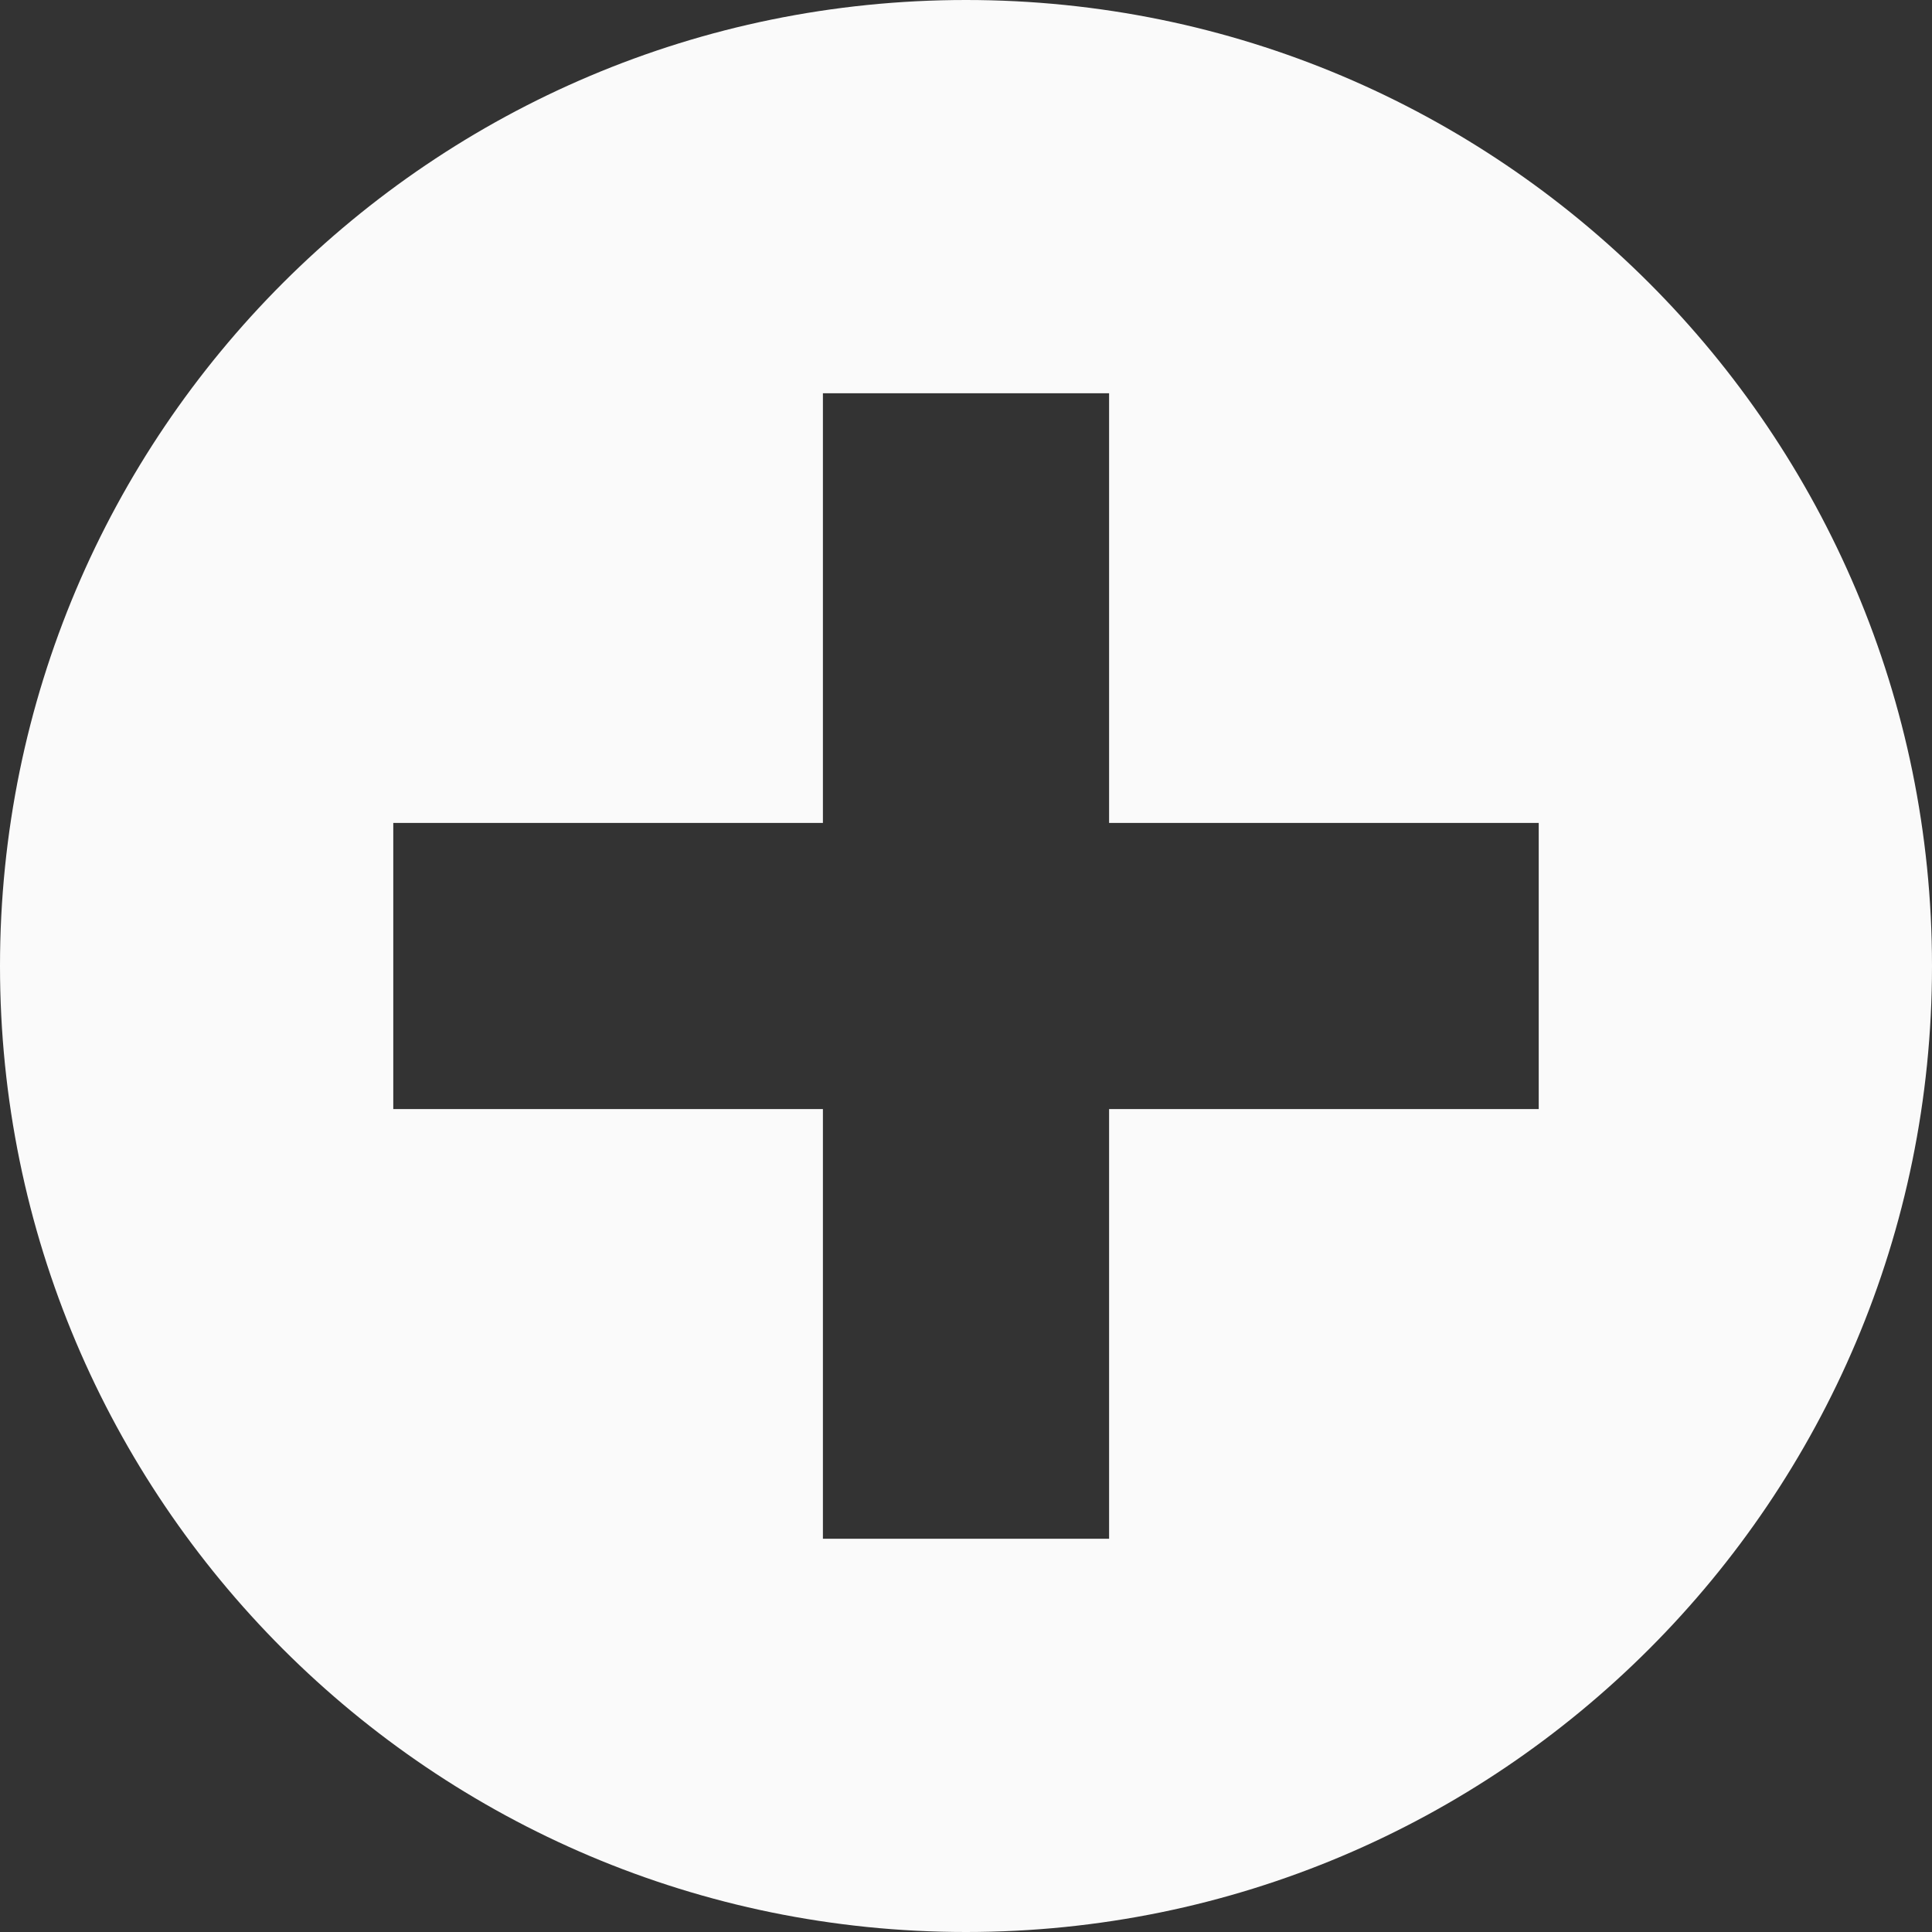 <?xml version="1.0"?>
<svg xmlns="http://www.w3.org/2000/svg" xmlns:xlink="http://www.w3.org/1999/xlink" version="1.1" id="Capa_1" x="0px" y="0px" width="512px" height="512px" viewBox="0 0 93.934 93.934" style="enable-background:new 0 0 93.934 93.934;" xml:space="preserve" class=""><rect x="0" y="0" width="93.934" height="93.934" fill="#333333" stroke="none"/><g><g>
	<path d="M46.967,0C21.028,0,0,21.028,0,46.967c0,25.939,21.028,46.967,46.967,46.967c25.939,0,46.967-21.027,46.967-46.967   C93.934,21.028,72.906,0,46.967,0z M74.812,53.924H53.924v20.889H40.01V53.924H19.121V40.01H40.01V19.121h13.914V40.01h20.889   V53.924z" data-original="#000000" class="active-path" data-old_color="#fafafa" fill="#fafafa"/>
</g></g> </svg>
